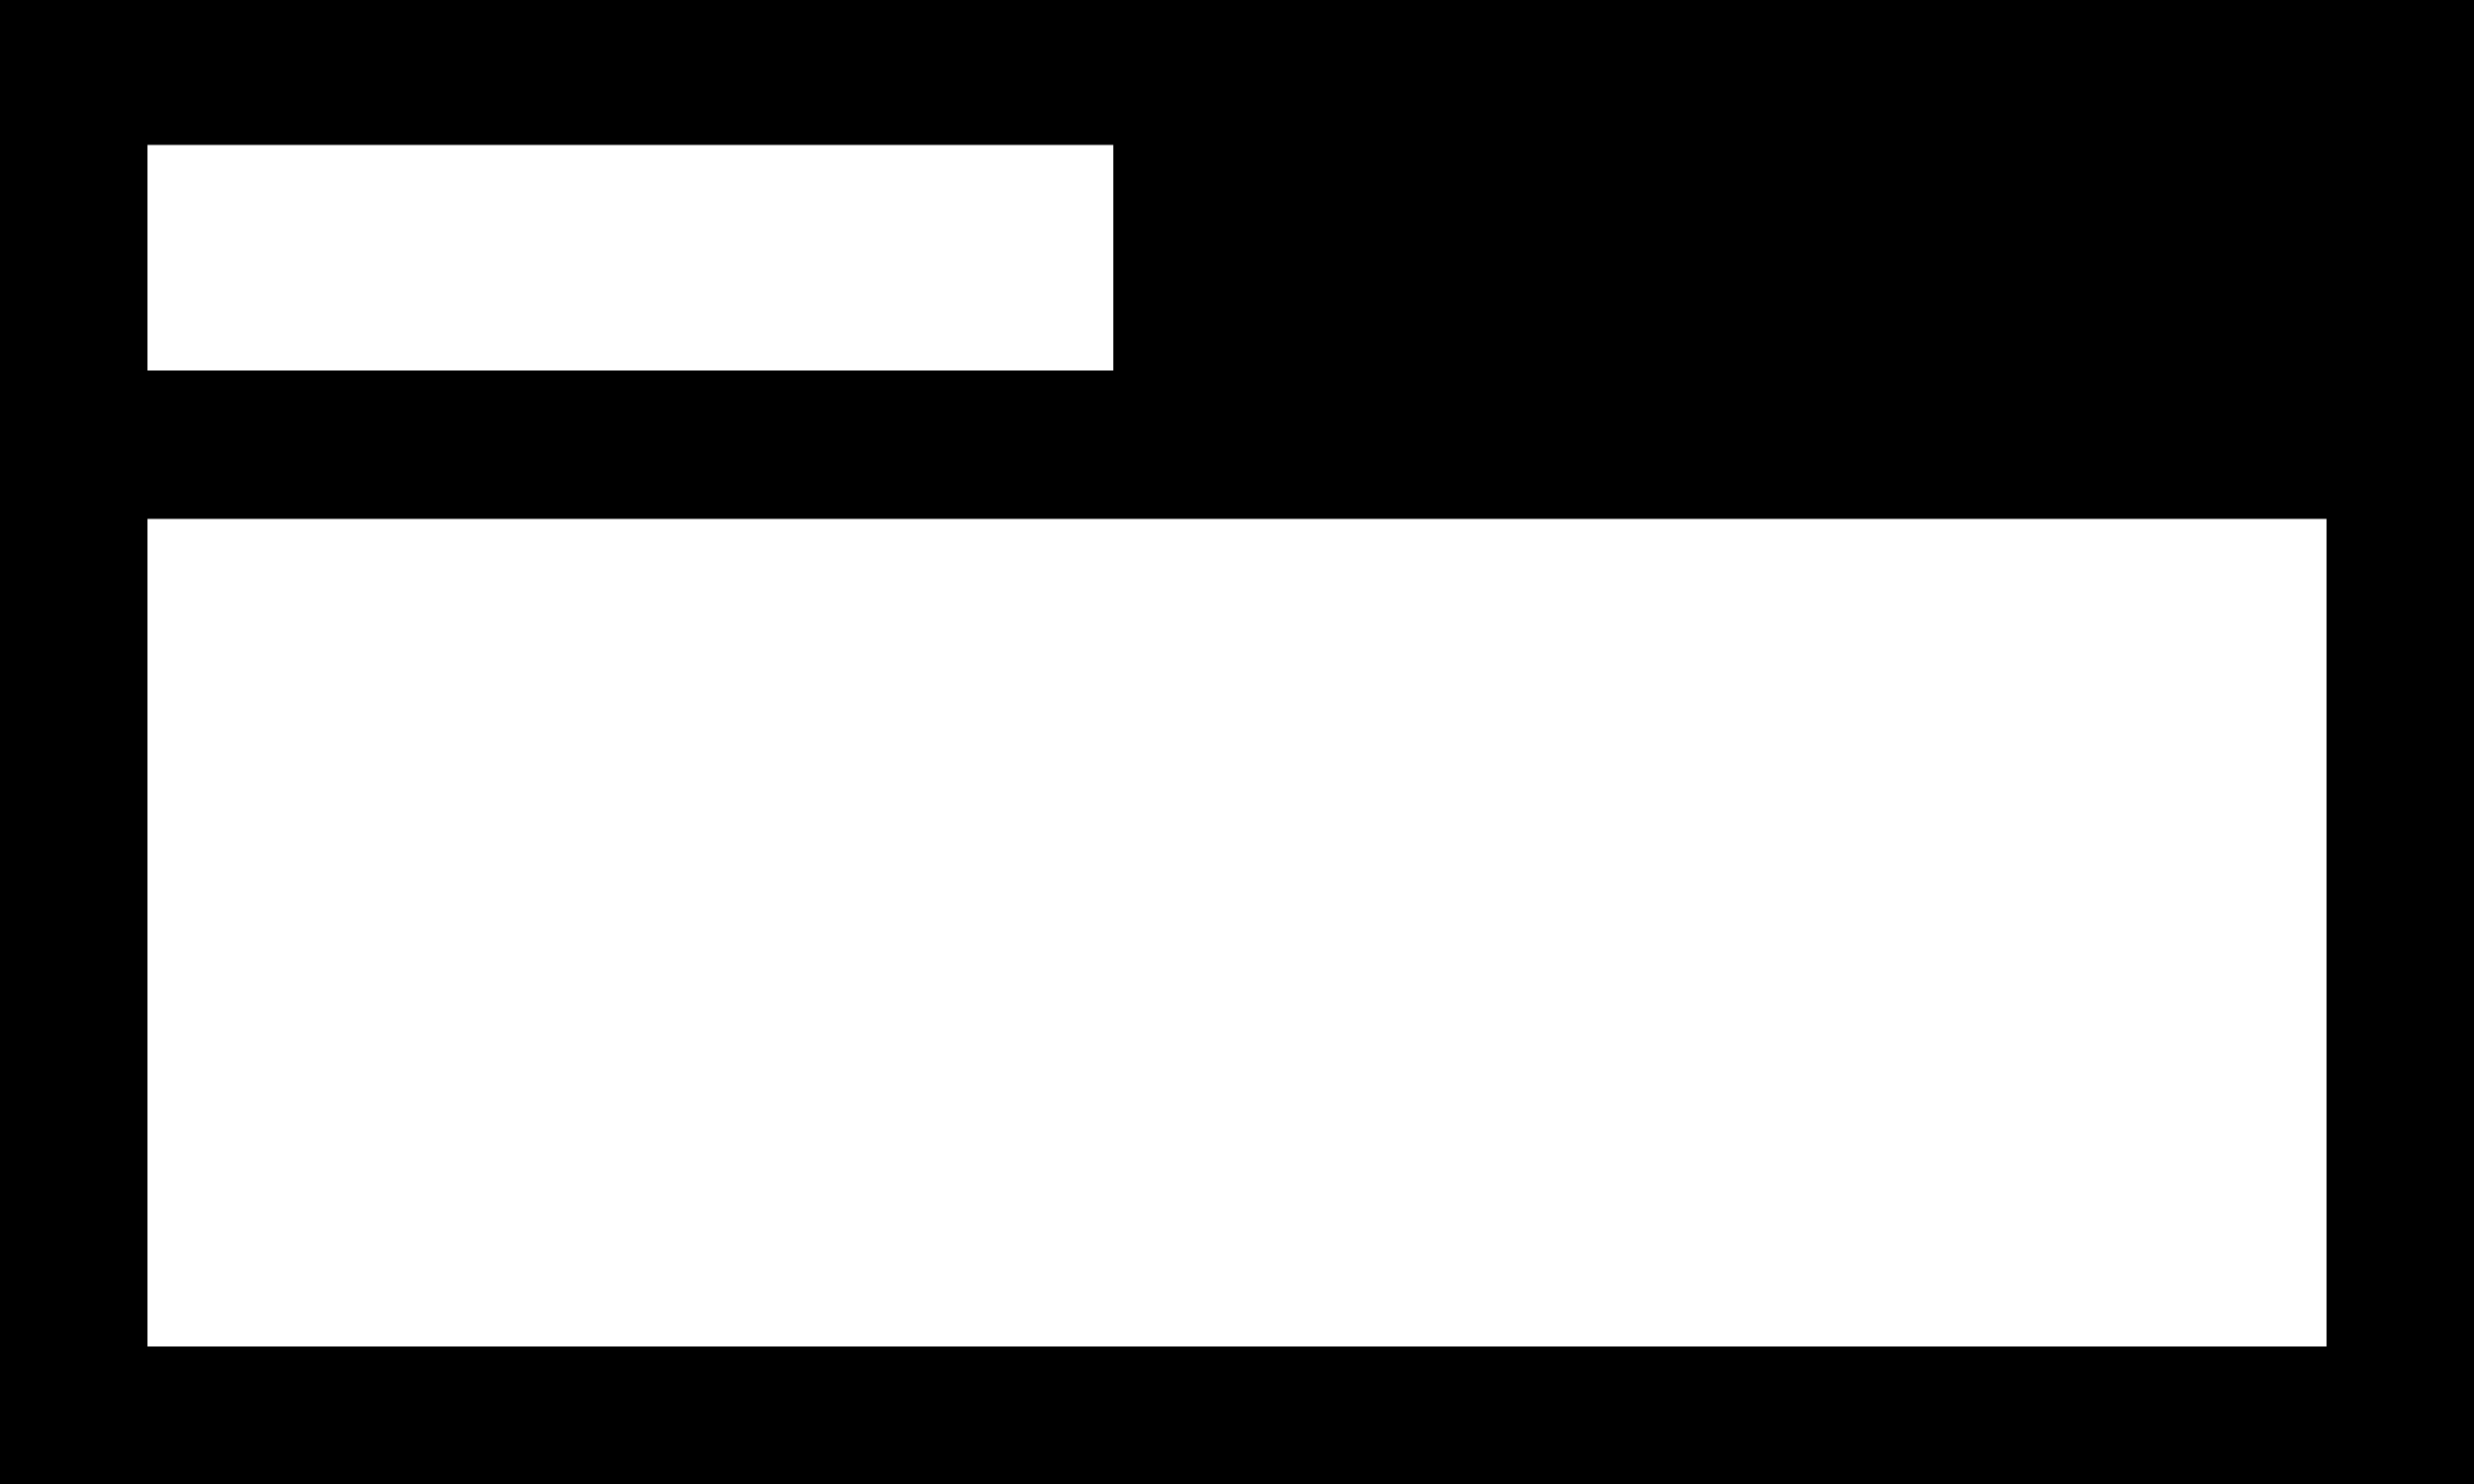 <?xml version="1.0" encoding="UTF-8"?><svg id="Layer_2" xmlns="http://www.w3.org/2000/svg" width="50" height="30" viewBox="0 0 50 30"><g id="Layer_1-2"><path id="panel" d="m0,0v30h50V0H0Zm2.98,2.93h19.52v4.56H2.98V2.93Zm44.04,24.29H2.98V10.49h44.04v16.73Z" stroke-width="0"/></g></svg>